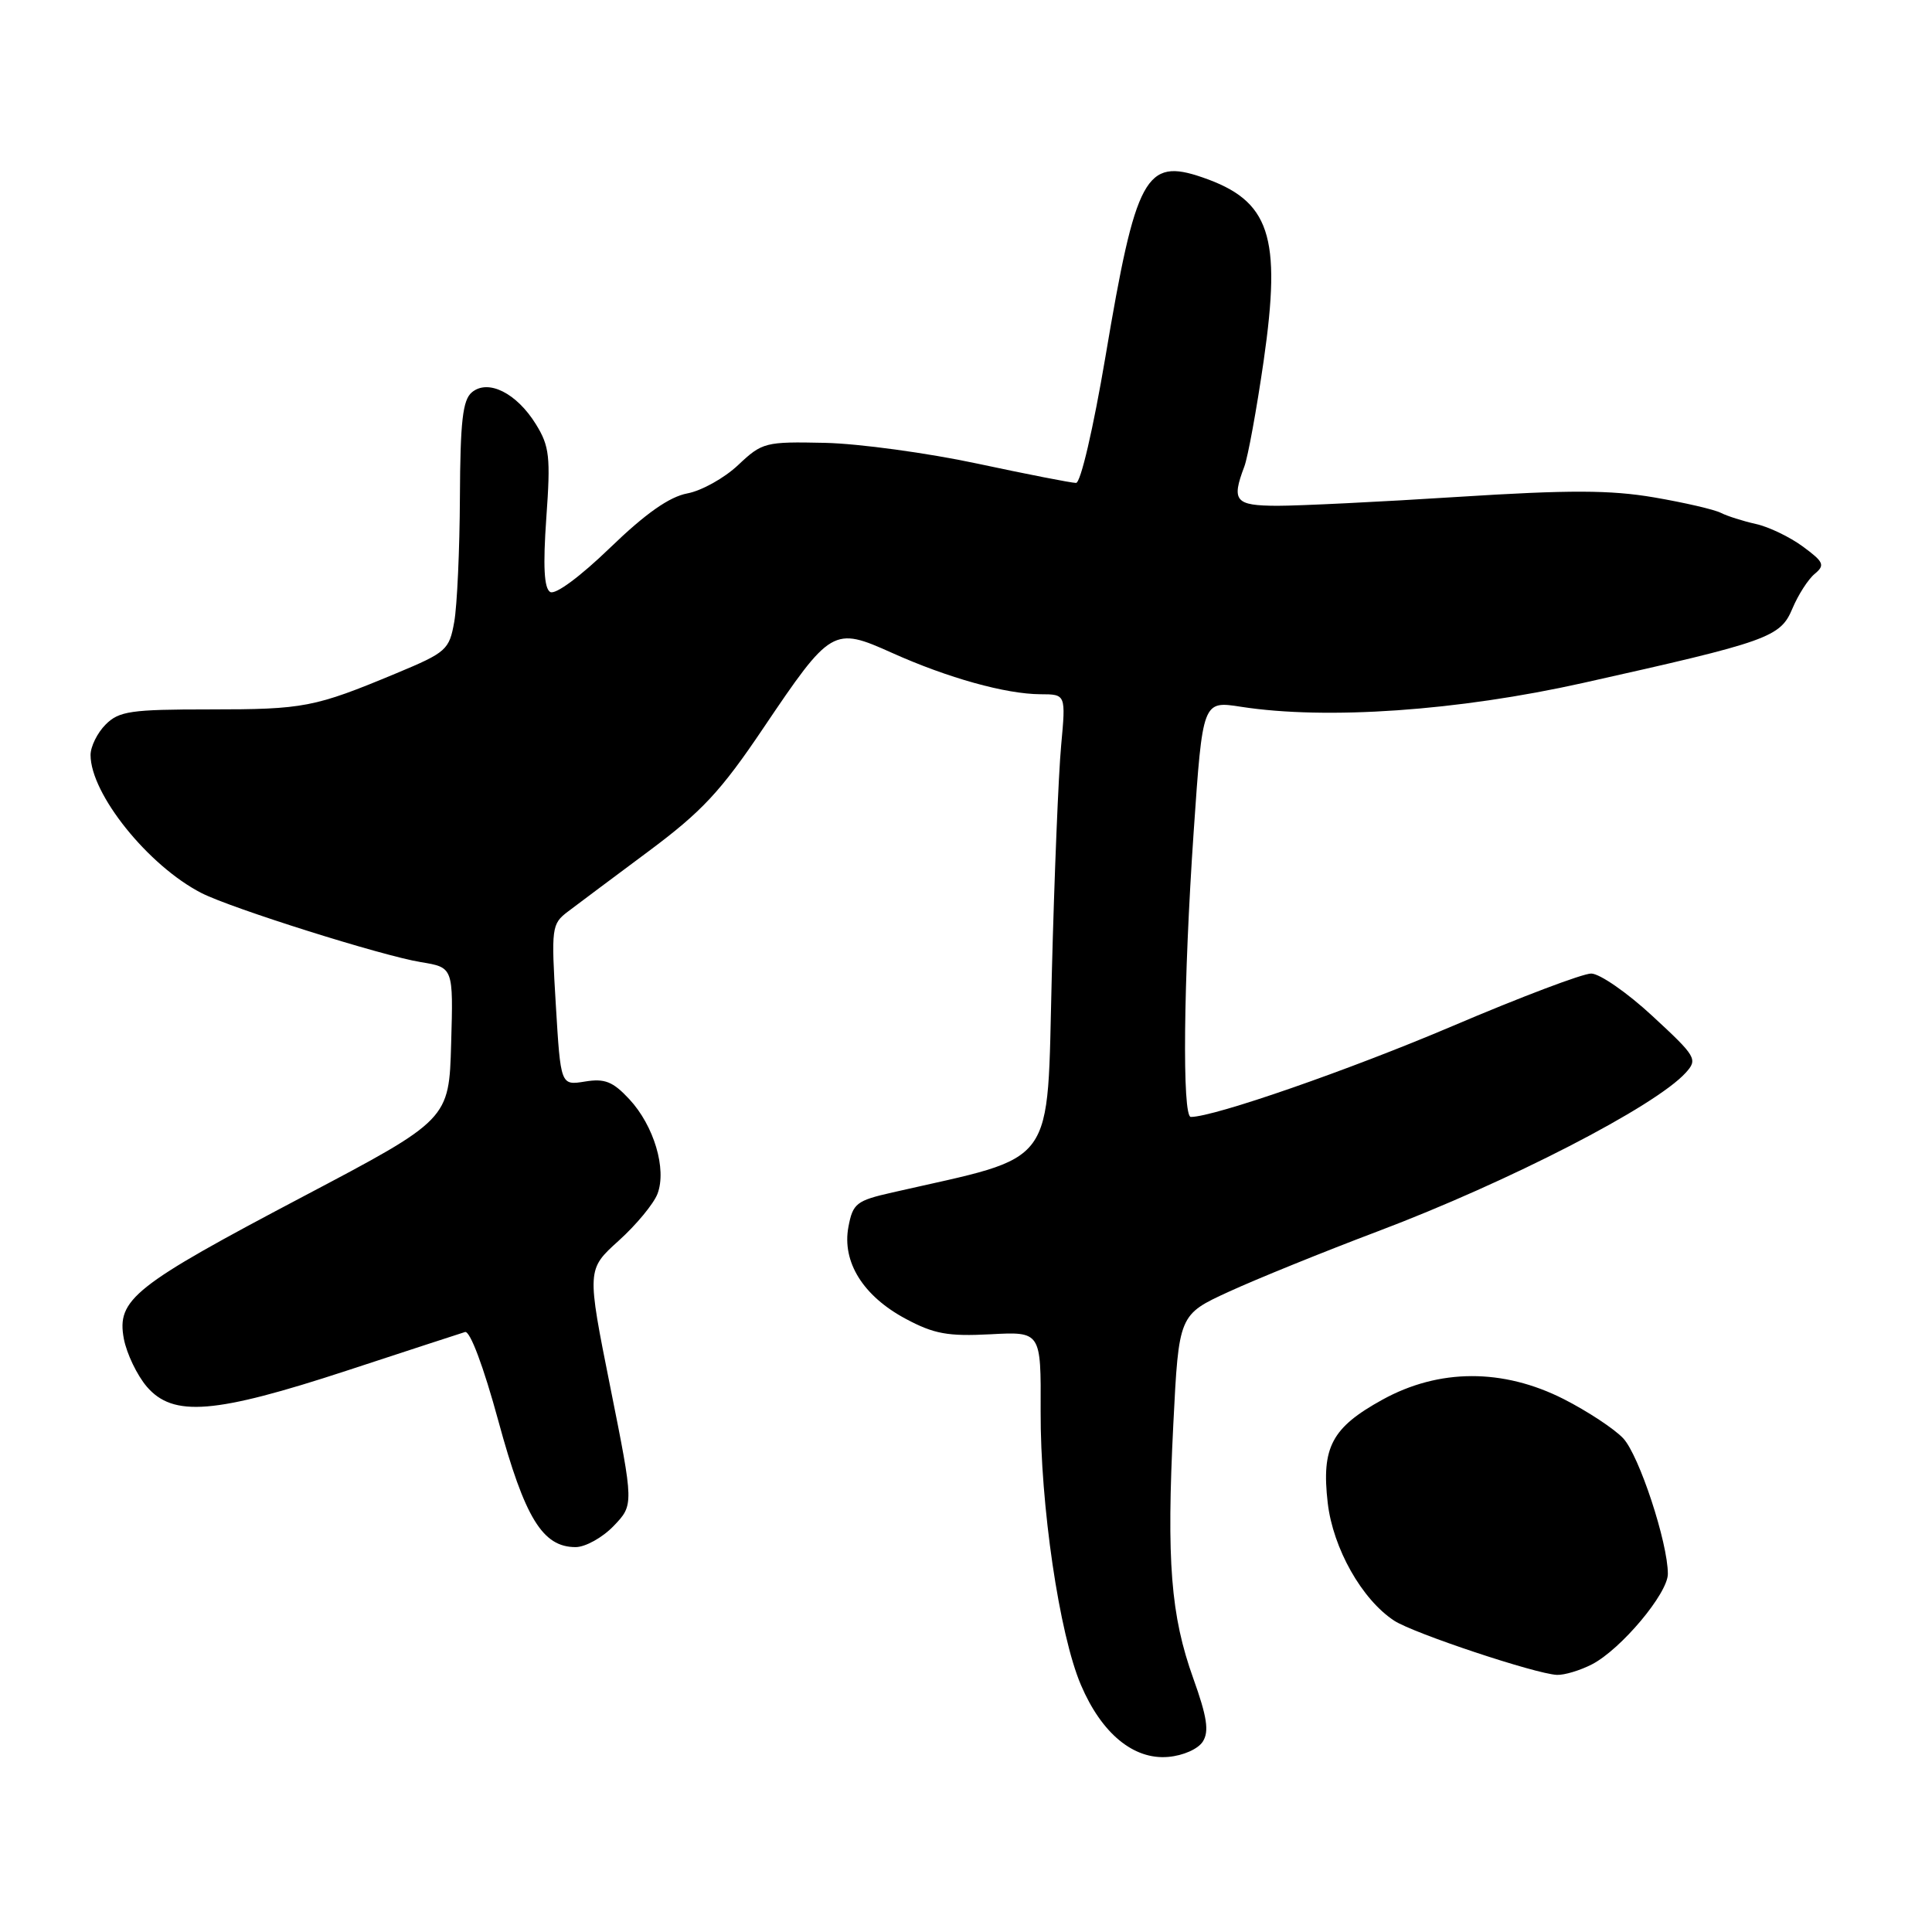 <?xml version="1.0" encoding="UTF-8" standalone="no"?>
<!DOCTYPE svg PUBLIC "-//W3C//DTD SVG 1.1//EN" "http://www.w3.org/Graphics/SVG/1.1/DTD/svg11.dtd" >
<svg xmlns="http://www.w3.org/2000/svg" xmlns:xlink="http://www.w3.org/1999/xlink" version="1.1" viewBox="0 0 256 256">
 <g >
 <path fill="currentColor"
d=" M 159.39 230.75 C 160.23 229.41 159.94 227.48 158.12 222.41 C 155.13 214.07 154.56 206.90 155.47 188.73 C 156.20 174.20 156.20 174.20 162.85 171.15 C 166.51 169.47 175.38 165.87 182.56 163.16 C 199.92 156.60 219.33 146.60 223.37 142.14 C 224.98 140.36 224.78 140.01 218.97 134.64 C 215.63 131.54 211.96 129.00 210.84 129.00 C 209.71 129.00 201.44 132.13 192.46 135.96 C 178.81 141.77 160.89 148.00 157.79 148.00 C 156.63 148.00 156.81 130.01 158.17 110.18 C 159.36 92.86 159.36 92.86 164.43 93.65 C 175.77 95.41 193.22 94.19 209.78 90.49 C 234.41 84.99 235.91 84.45 237.51 80.62 C 238.27 78.82 239.59 76.75 240.46 76.04 C 241.85 74.88 241.67 74.47 238.89 72.42 C 237.16 71.15 234.36 69.80 232.66 69.43 C 230.96 69.05 228.88 68.39 228.03 67.96 C 227.19 67.52 223.21 66.60 219.19 65.91 C 213.39 64.92 208.00 64.90 193.19 65.84 C 182.91 66.50 172.14 67.02 169.25 67.02 C 163.66 67.00 163.15 66.39 164.88 61.82 C 165.36 60.54 166.51 54.25 167.44 47.83 C 169.83 31.21 168.29 26.58 159.32 23.50 C 151.80 20.91 150.51 23.29 146.48 47.25 C 144.86 56.82 143.19 64.00 142.58 63.99 C 141.98 63.99 136.10 62.84 129.50 61.43 C 122.90 60.02 113.81 58.78 109.31 58.68 C 101.40 58.51 101.00 58.61 97.81 61.62 C 95.99 63.34 92.96 65.03 91.07 65.38 C 88.69 65.83 85.55 68.03 80.84 72.58 C 76.83 76.45 73.57 78.85 72.90 78.44 C 72.09 77.94 71.94 75.02 72.39 68.61 C 72.97 60.54 72.81 59.13 71.02 56.23 C 68.46 52.08 64.68 50.19 62.53 51.98 C 61.31 52.99 60.99 55.81 60.94 65.87 C 60.91 72.82 60.57 80.26 60.19 82.40 C 59.53 86.11 59.15 86.45 52.50 89.22 C 41.65 93.74 40.29 94.00 27.76 94.00 C 17.33 94.00 15.77 94.23 14.00 96.00 C 12.90 97.10 12.00 98.92 12.00 100.04 C 12.00 105.20 19.65 114.72 26.69 118.33 C 30.66 120.36 50.66 126.66 55.78 127.49 C 60.07 128.19 60.07 128.19 59.78 138.27 C 59.50 148.35 59.50 148.35 40.14 158.56 C 17.70 170.39 15.44 172.18 16.41 177.40 C 16.79 179.37 18.16 182.23 19.46 183.75 C 22.95 187.80 28.43 187.36 46.00 181.60 C 53.98 178.98 61.00 176.69 61.62 176.50 C 62.28 176.30 64.07 181.06 66.04 188.30 C 69.54 201.15 71.90 205.00 76.27 205.00 C 77.56 205.00 79.83 203.74 81.31 202.20 C 83.99 199.40 83.99 199.40 80.87 183.81 C 77.75 168.22 77.75 168.22 81.98 164.40 C 84.31 162.30 86.62 159.50 87.12 158.19 C 88.37 154.91 86.65 149.15 83.38 145.64 C 81.21 143.31 80.13 142.88 77.51 143.31 C 74.29 143.83 74.29 143.83 73.65 133.16 C 73.03 122.91 73.09 122.43 75.25 120.79 C 76.49 119.85 81.30 116.25 85.95 112.79 C 93.00 107.54 95.51 104.85 101.13 96.50 C 110.10 83.20 110.41 83.01 118.20 86.51 C 125.61 89.84 133.28 91.97 137.87 91.99 C 141.23 92.00 141.23 92.00 140.61 98.75 C 140.26 102.46 139.70 116.13 139.37 129.13 C 138.69 155.20 140.32 152.97 118.28 158.00 C 113.46 159.09 113.01 159.45 112.42 162.57 C 111.55 167.21 114.36 171.73 120.01 174.75 C 123.76 176.76 125.61 177.09 131.22 176.80 C 137.94 176.44 137.94 176.44 137.89 186.97 C 137.84 199.41 140.36 216.56 143.23 223.27 C 145.97 229.70 150.21 233.20 154.79 232.80 C 156.78 232.63 158.77 231.75 159.39 230.75 Z  M 210.95 220.53 C 214.79 218.54 221.00 211.14 221.00 208.55 C 221.00 204.40 217.19 192.83 215.08 190.58 C 213.89 189.32 210.35 186.99 207.21 185.39 C 199.14 181.30 190.67 181.33 183.17 185.47 C 176.46 189.17 175.08 191.77 175.93 199.14 C 176.63 205.16 180.45 211.94 184.74 214.75 C 187.29 216.42 203.49 221.81 206.30 221.93 C 207.29 221.97 209.38 221.34 210.95 220.53 Z "/>
</g>
</svg>